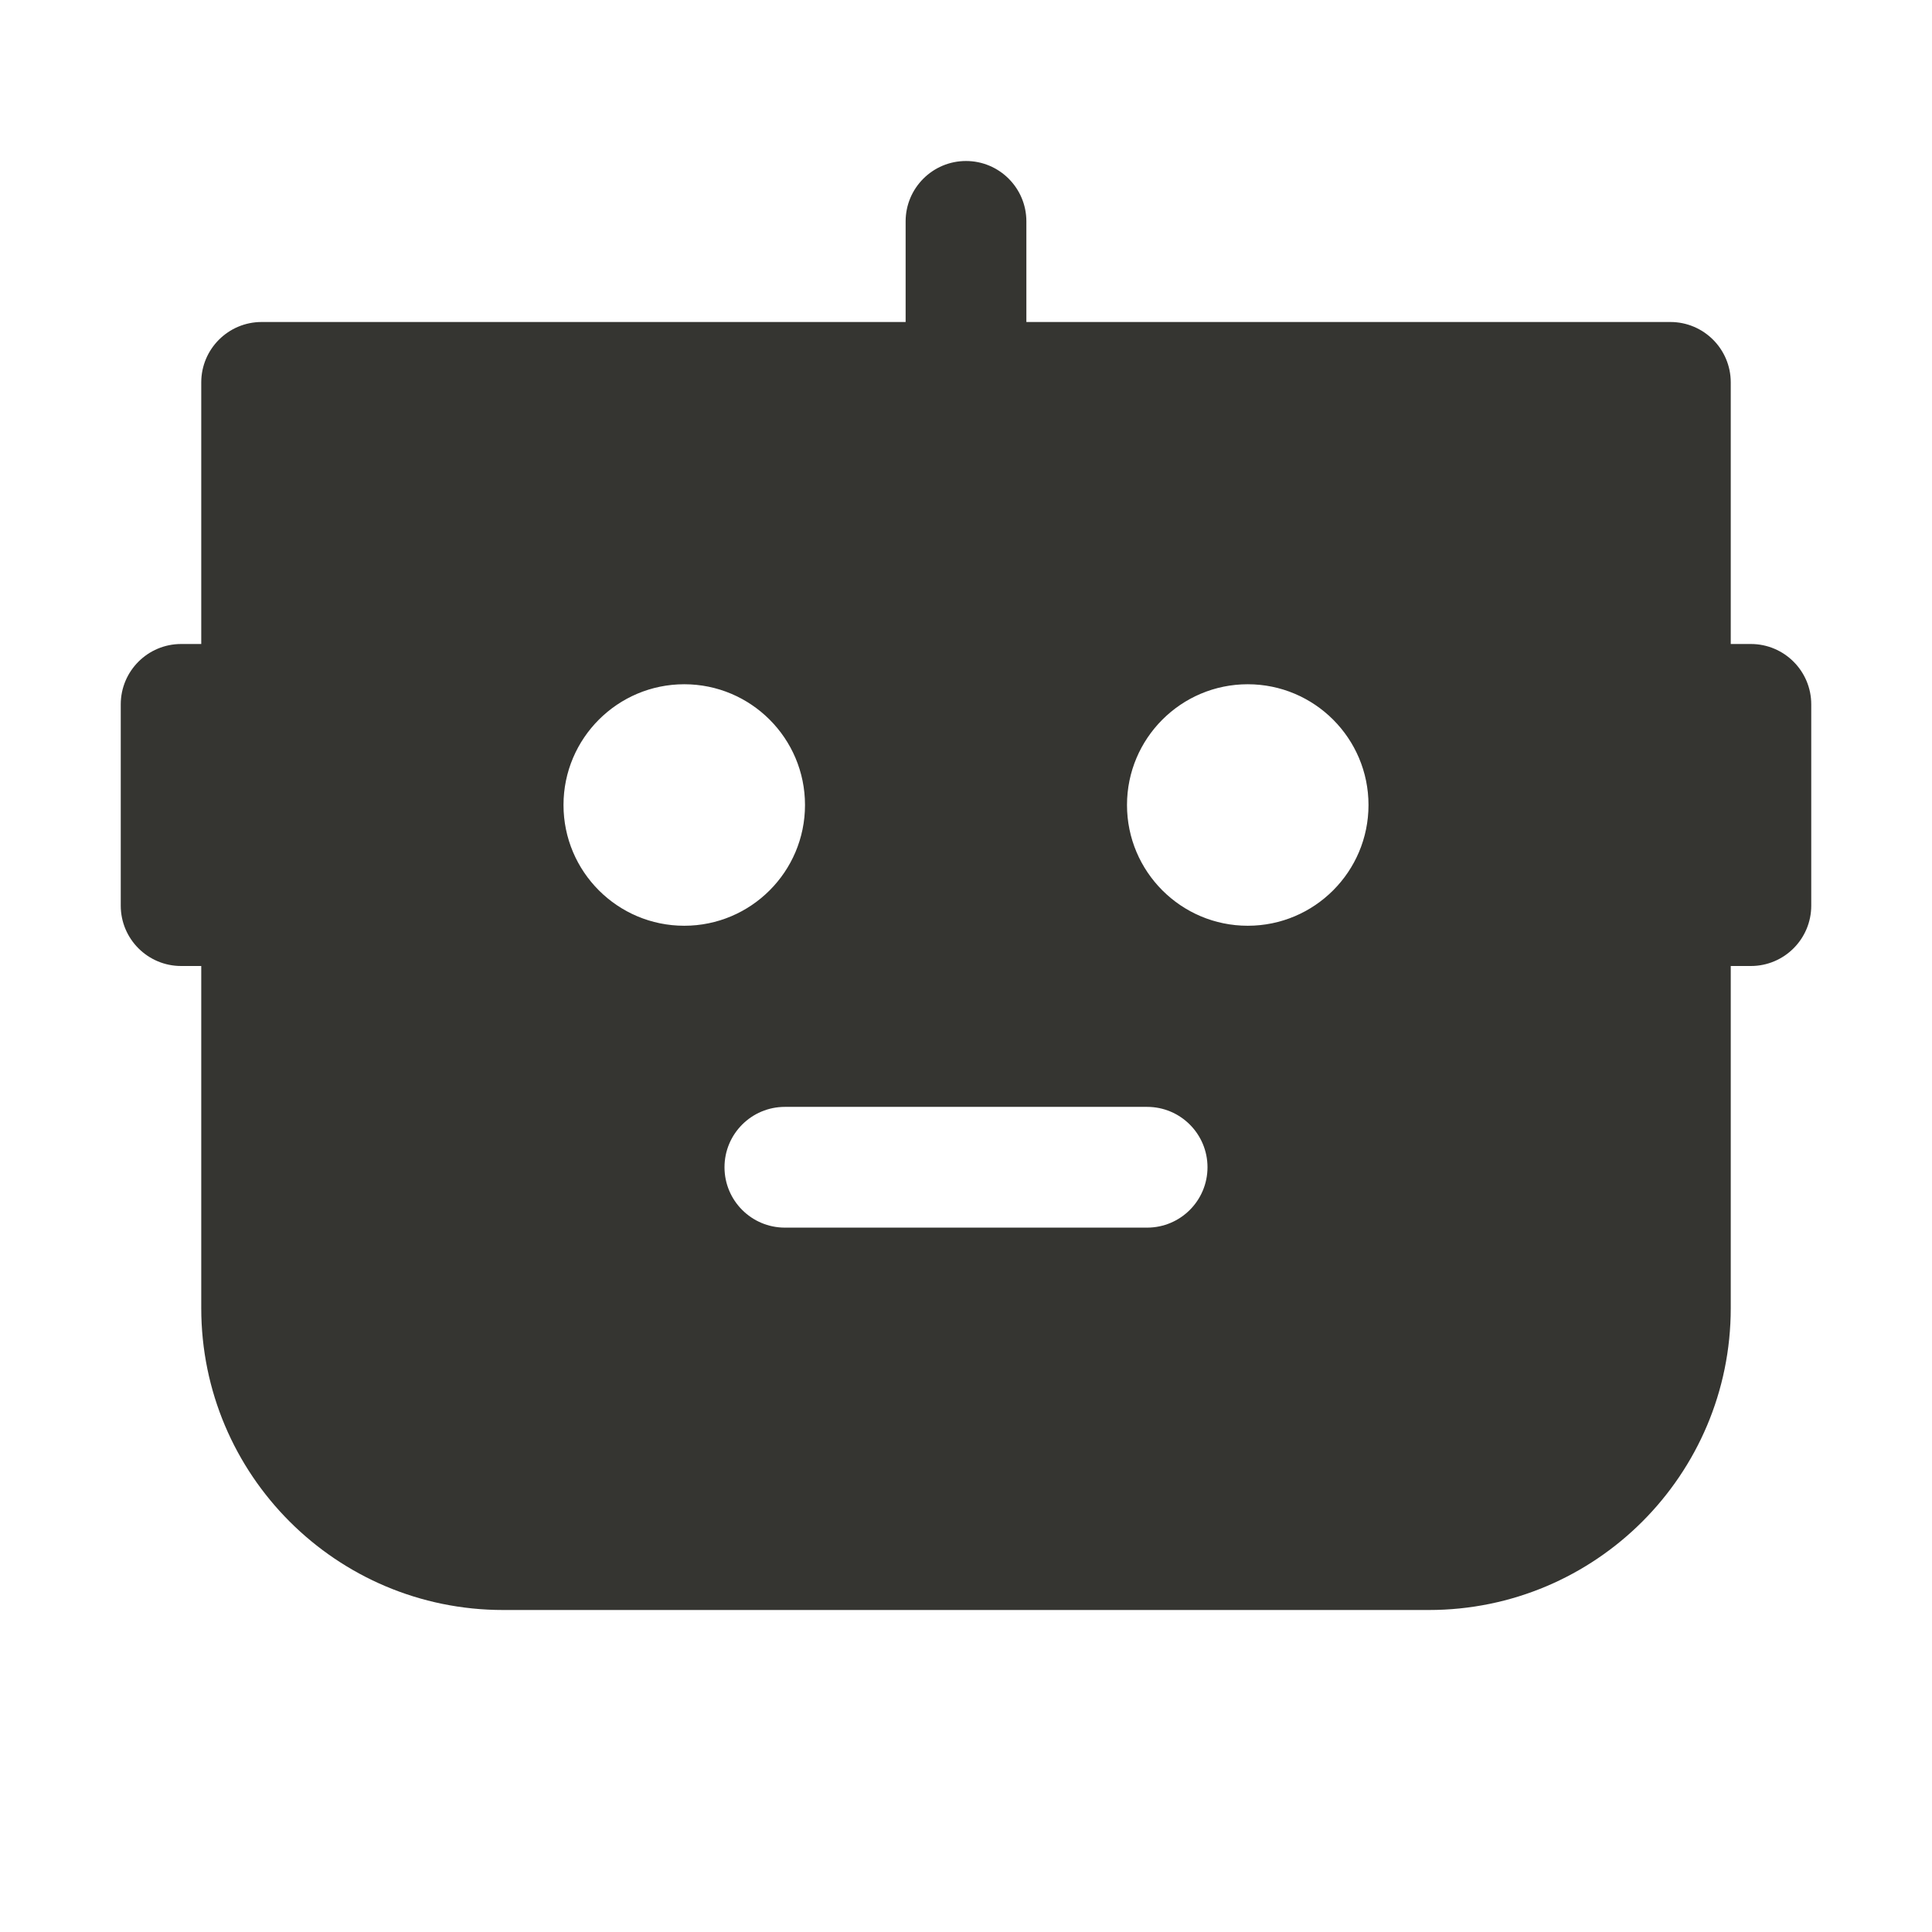 <svg width="24" height="24" viewBox="0 0 24 24" fill="none" xmlns="http://www.w3.org/2000/svg">
<path fill-rule="evenodd" clip-rule="evenodd" d="M12 2C12.414 2 12.75 2.336 12.75 2.75V4H20.75C21.164 4 21.5 4.336 21.5 4.75V8H21.75C22.164 8 22.5 8.336 22.5 8.75V11.25C22.5 11.664 22.164 12 21.75 12H21.5V16.25C21.5 18.321 19.821 20 17.75 20H6.25C4.179 20 2.5 18.321 2.5 16.25V12H2.25C1.836 12 1.5 11.664 1.5 11.25V8.75C1.5 8.336 1.836 8 2.25 8H2.5V4.75C2.5 4.336 2.836 4 3.25 4H11.25V2.75C11.25 2.336 11.586 2 12 2ZM7 10C7 9.172 7.672 8.5 8.5 8.5C9.328 8.5 10 9.172 10 10C10 10.828 9.328 11.5 8.5 11.5C7.672 11.5 7 10.828 7 10ZM14 10C14 9.172 14.672 8.5 15.5 8.5C16.328 8.5 17 9.172 17 10C17 10.828 16.328 11.5 15.5 11.5C14.672 11.5 14 10.828 14 10ZM9 14.5C9 14.086 9.336 13.75 9.75 13.75H14.25C14.664 13.75 15 14.086 15 14.5C15 14.914 14.664 15.25 14.25 15.25H9.75C9.336 15.25 9 14.914 9 14.5Z" fill="#353531"/>
</svg>
